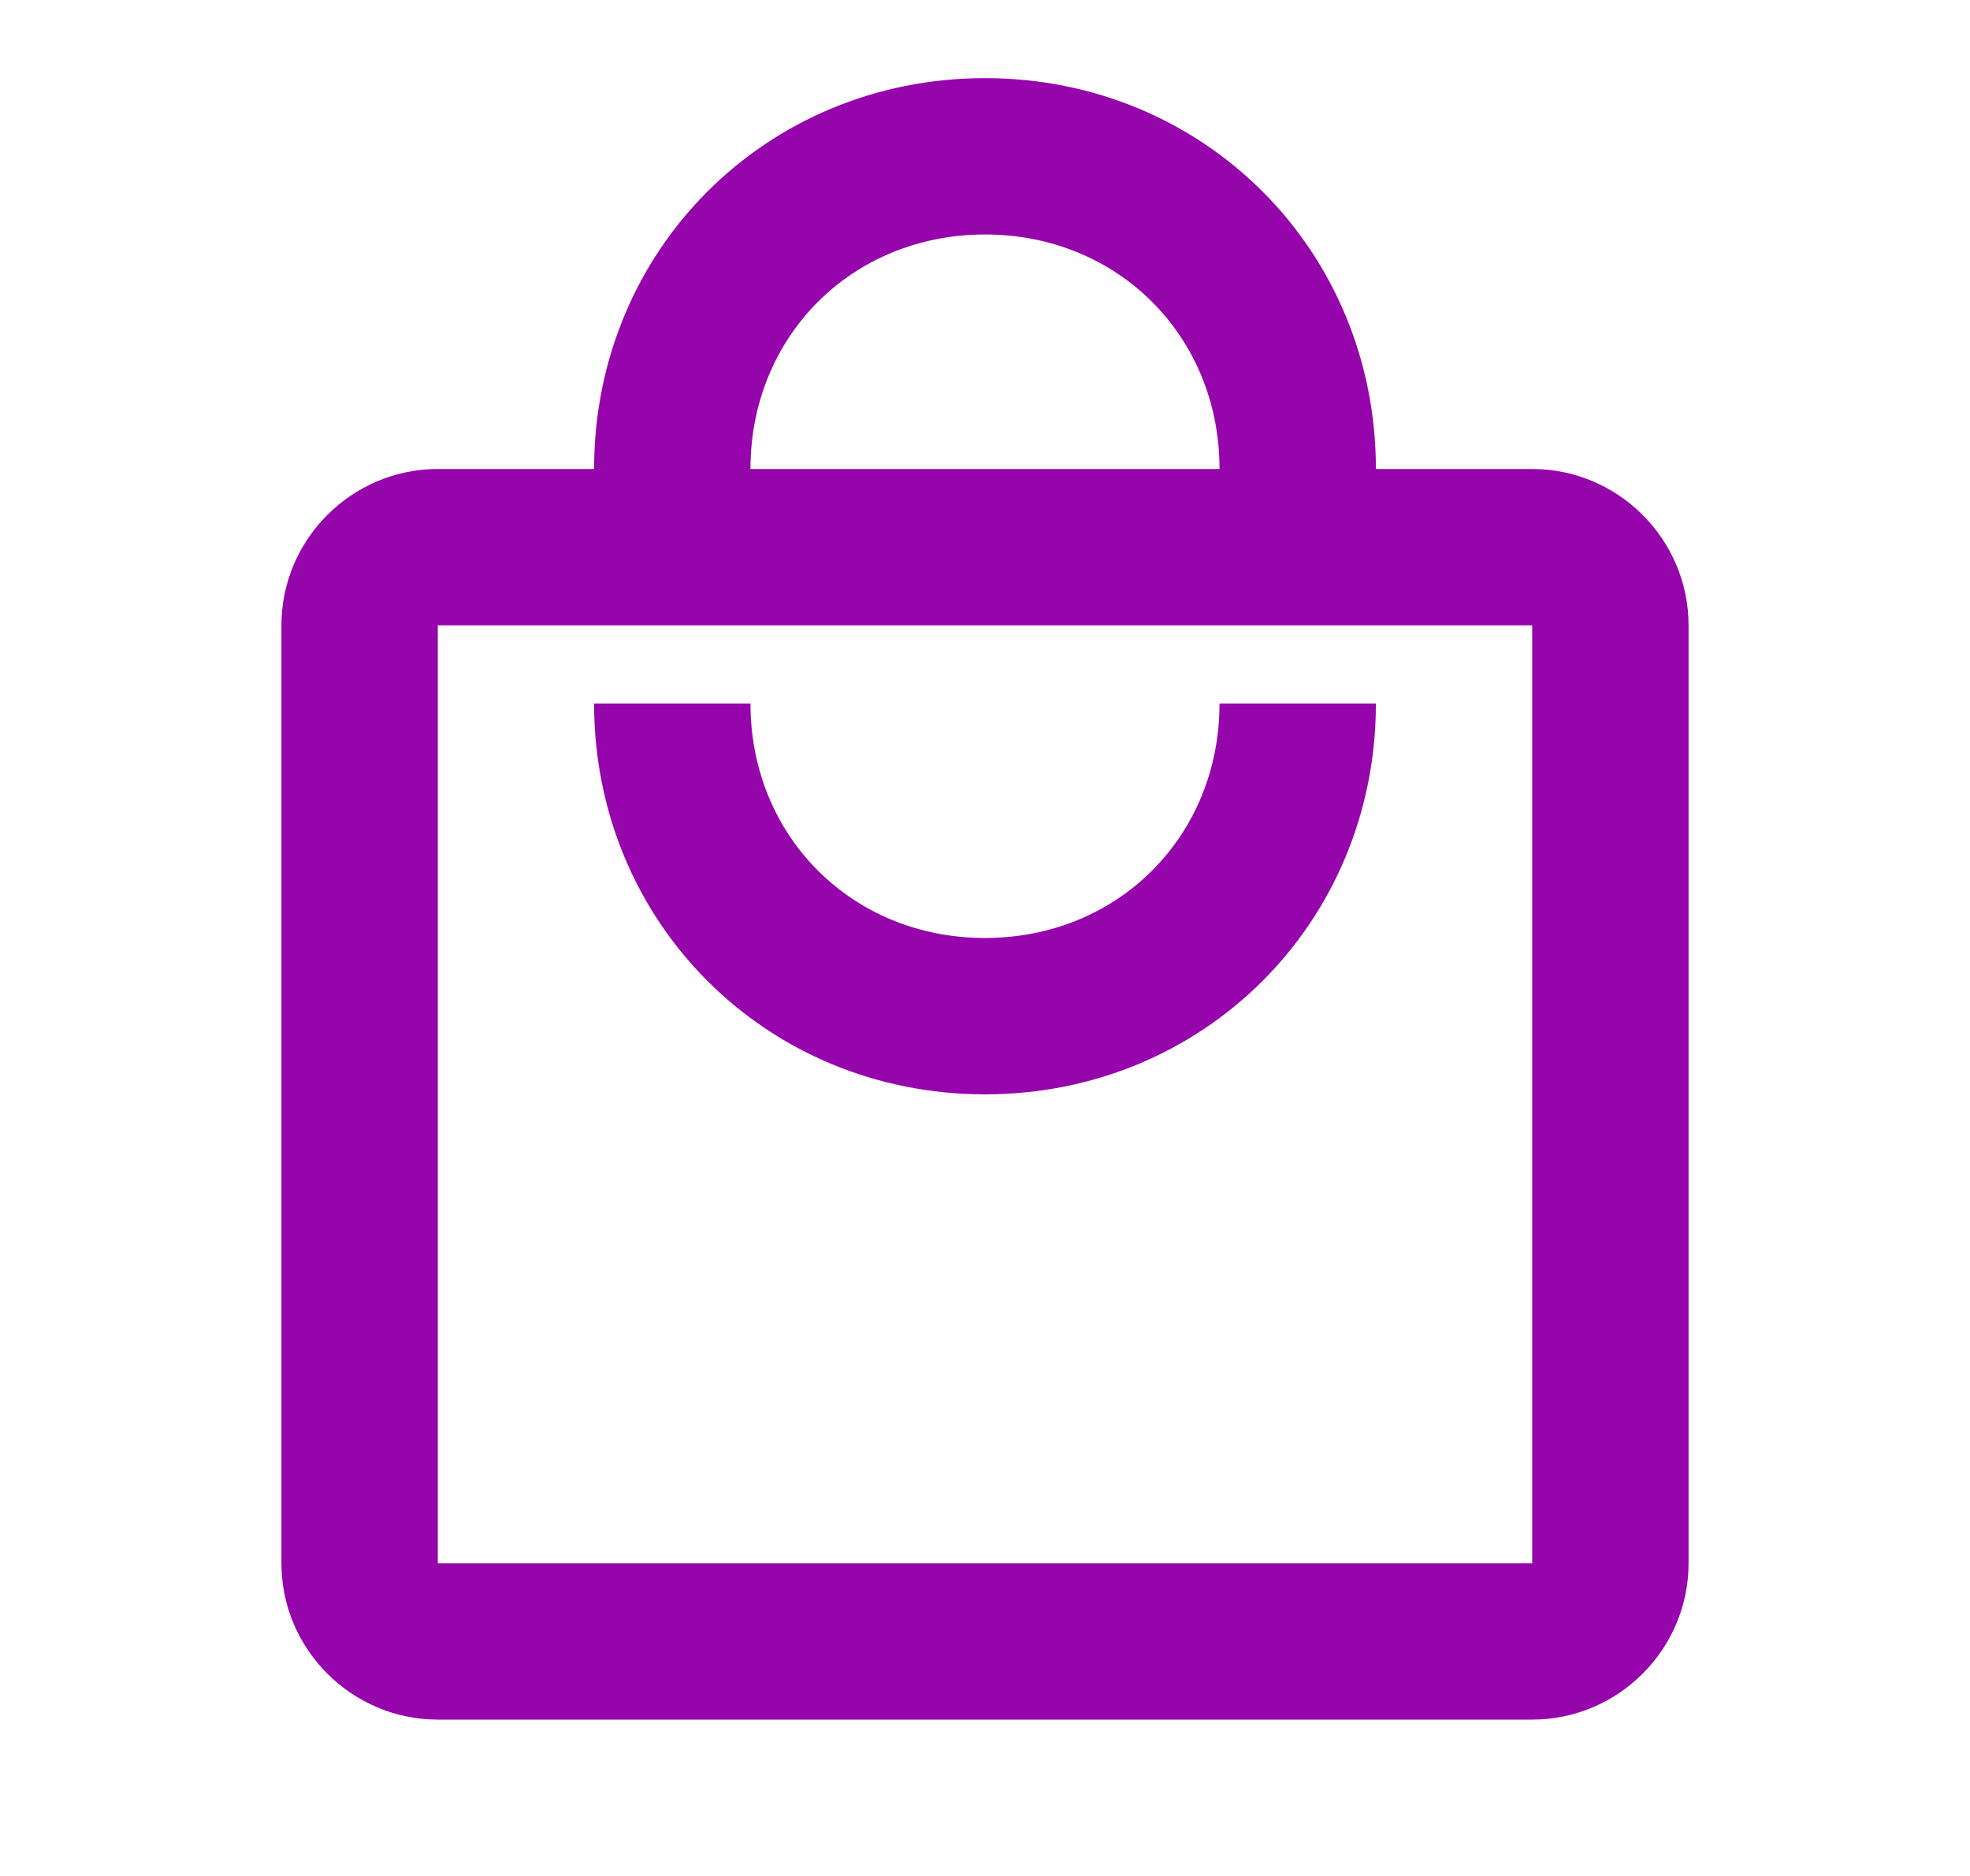 <svg width="21" height="20" viewBox="0 0 21 20" fill="none" xmlns="http://www.w3.org/2000/svg">
<path d="M16.333 5H14.667C14.667 2.667 12.833 0.833 10.5 0.833C8.167 0.833 6.333 2.667 6.333 5H4.667C3.75 5 3 5.75 3 6.667V16.667C3 17.583 3.75 18.333 4.667 18.333H16.333C17.25 18.333 18 17.583 18 16.667V6.667C18 5.75 17.25 5 16.333 5ZM10.5 2.5C11.917 2.5 13 3.583 13 5H8C8 3.583 9.083 2.5 10.5 2.5ZM16.333 16.667H4.667V6.667H16.333V16.667ZM10.5 10C9.083 10 8 8.917 8 7.5H6.333C6.333 9.833 8.167 11.667 10.5 11.667C12.833 11.667 14.667 9.833 14.667 7.5H13C13 8.917 11.917 10 10.5 10Z" fill="#9605AC"/>
</svg>
